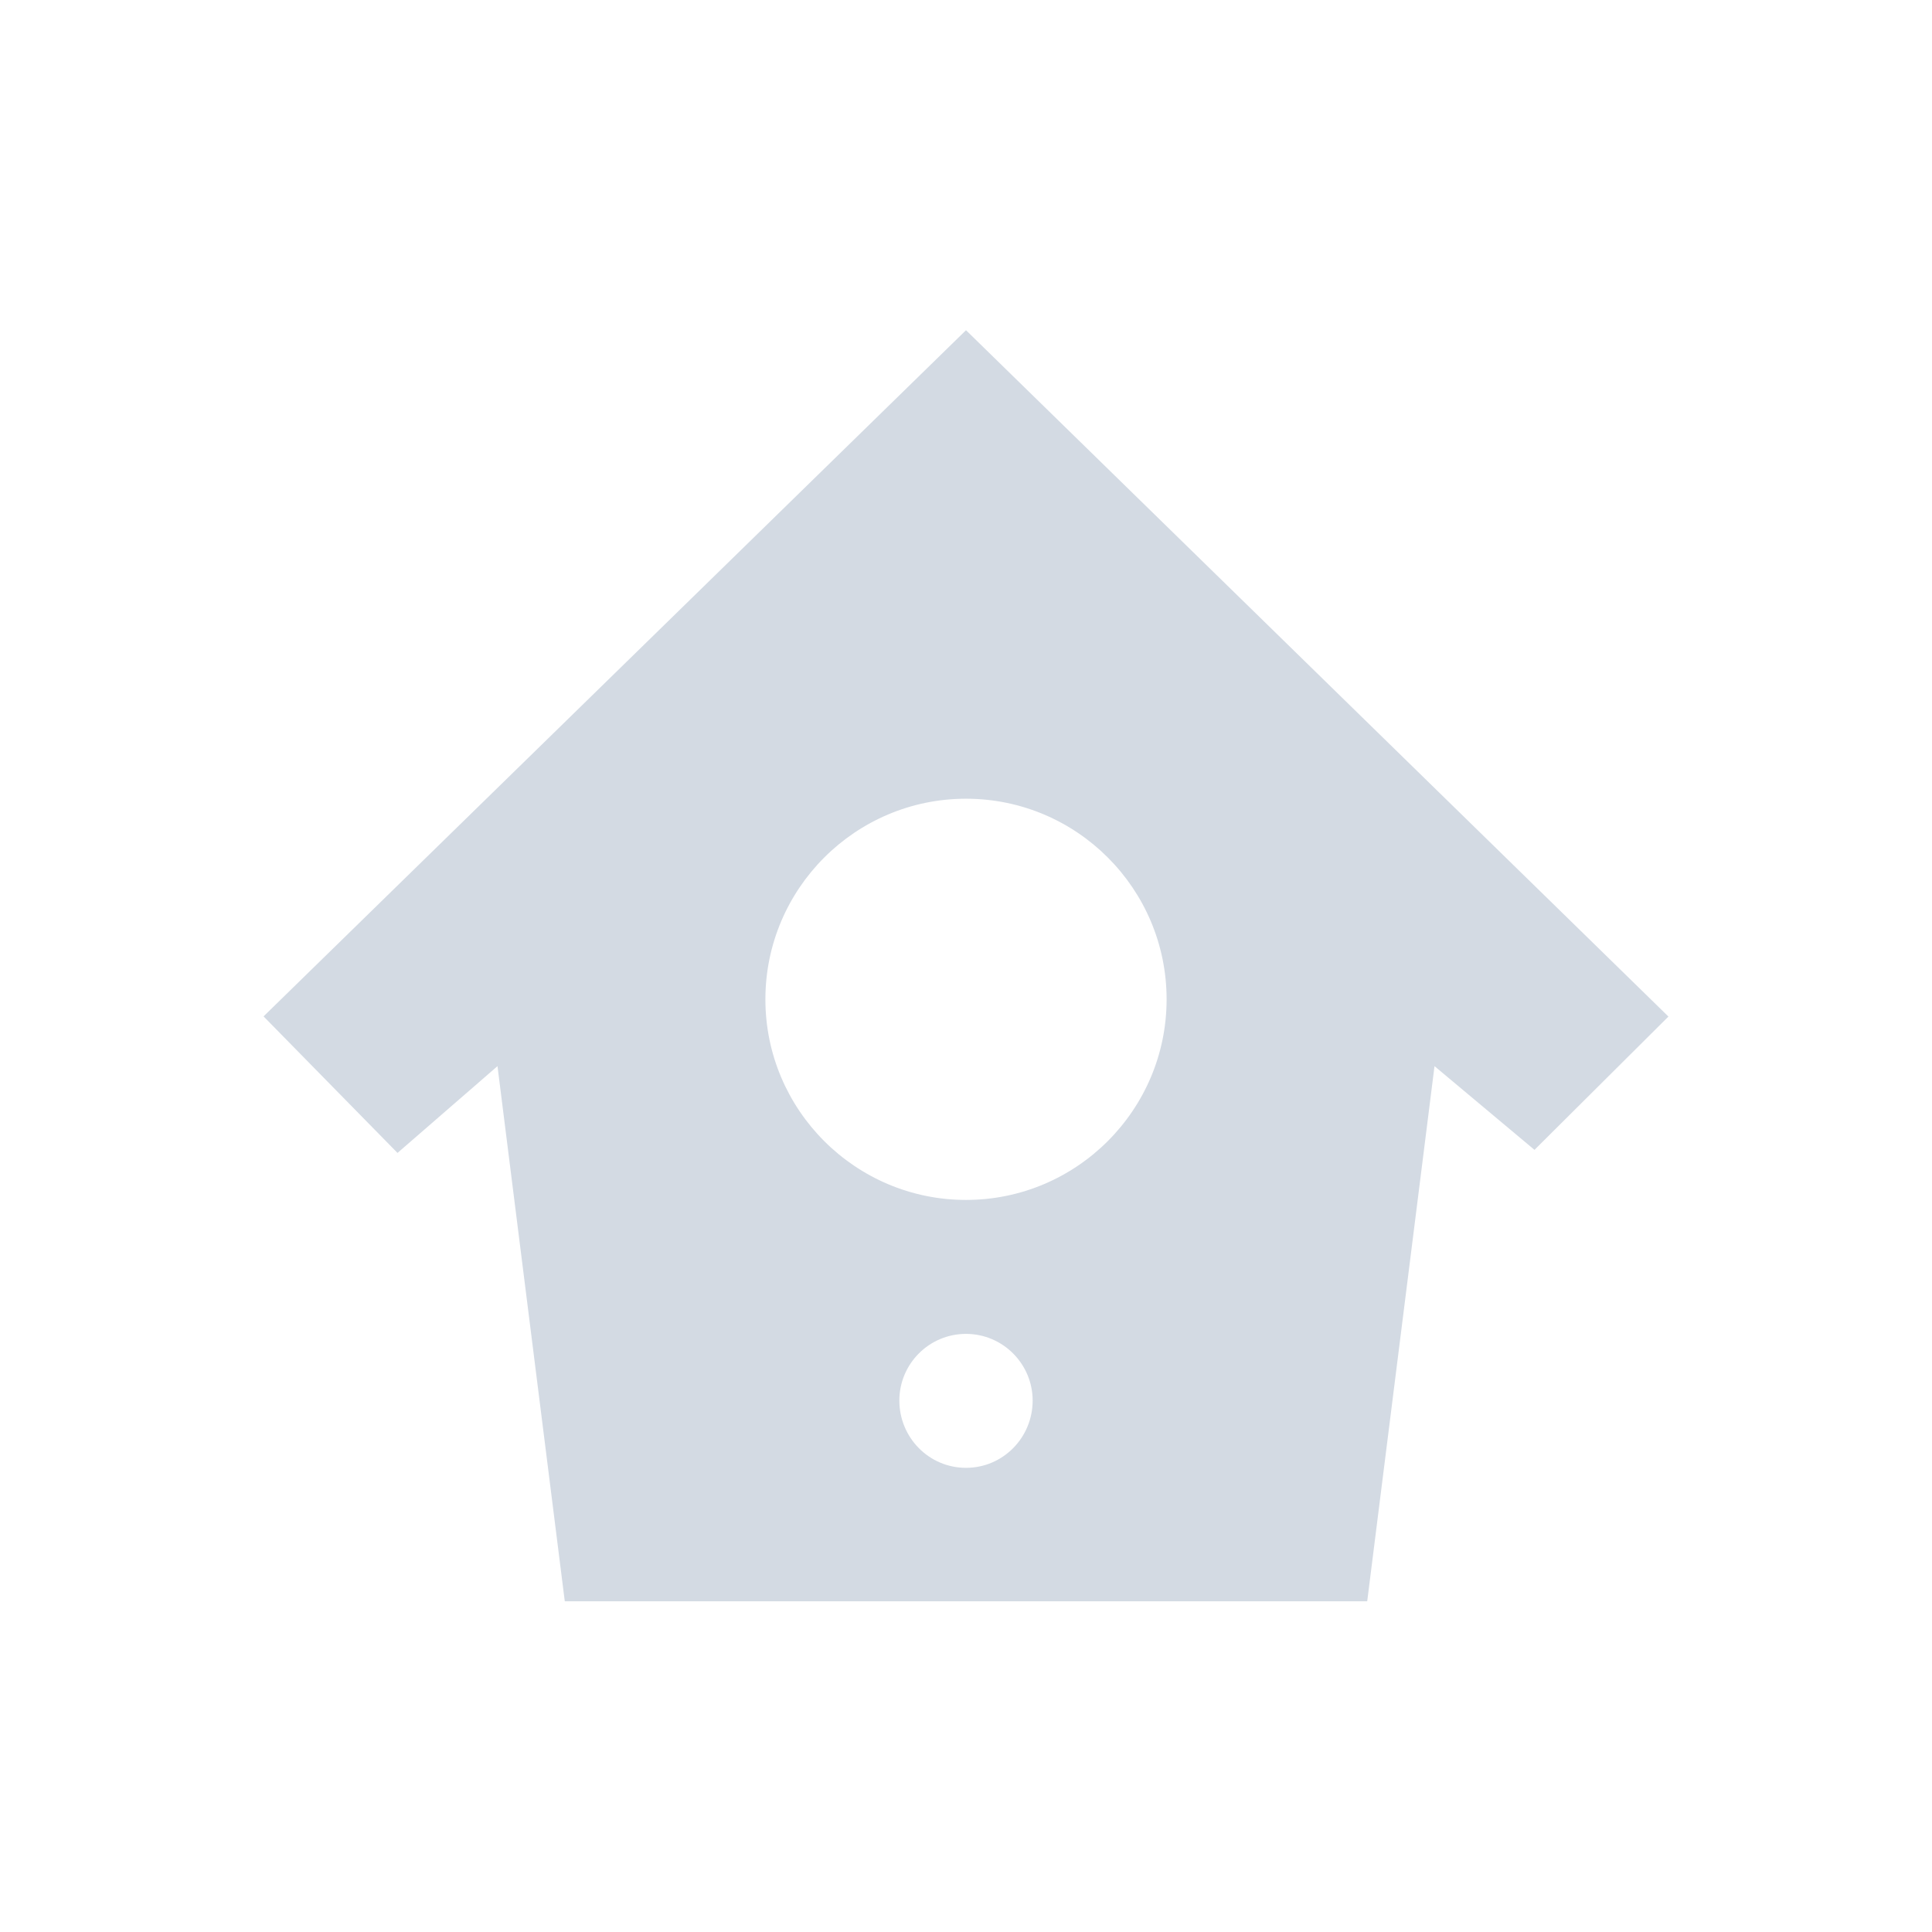 <svg height="12pt" viewBox="0 0 12 12" width="12pt" xmlns="http://www.w3.org/2000/svg"><path d="m6 2.051-4.363 4.262.832.848.621-.539.418 3.324h4.984l.418-3.324.621.52.832-.828zm0 2.91c.688 0 1.246.559 1.246 1.246s-.559 1.246-1.246 1.246-1.246-.559-1.246-1.246.559-1.246 1.246-1.246zm0 3.324c.23 0 .414.188.414.414 0 .23-.184.418-.414.418s-.414-.188-.414-.418c0-.227.184-.414.414-.414zm0 0" fill="#d3dae3"/></svg>